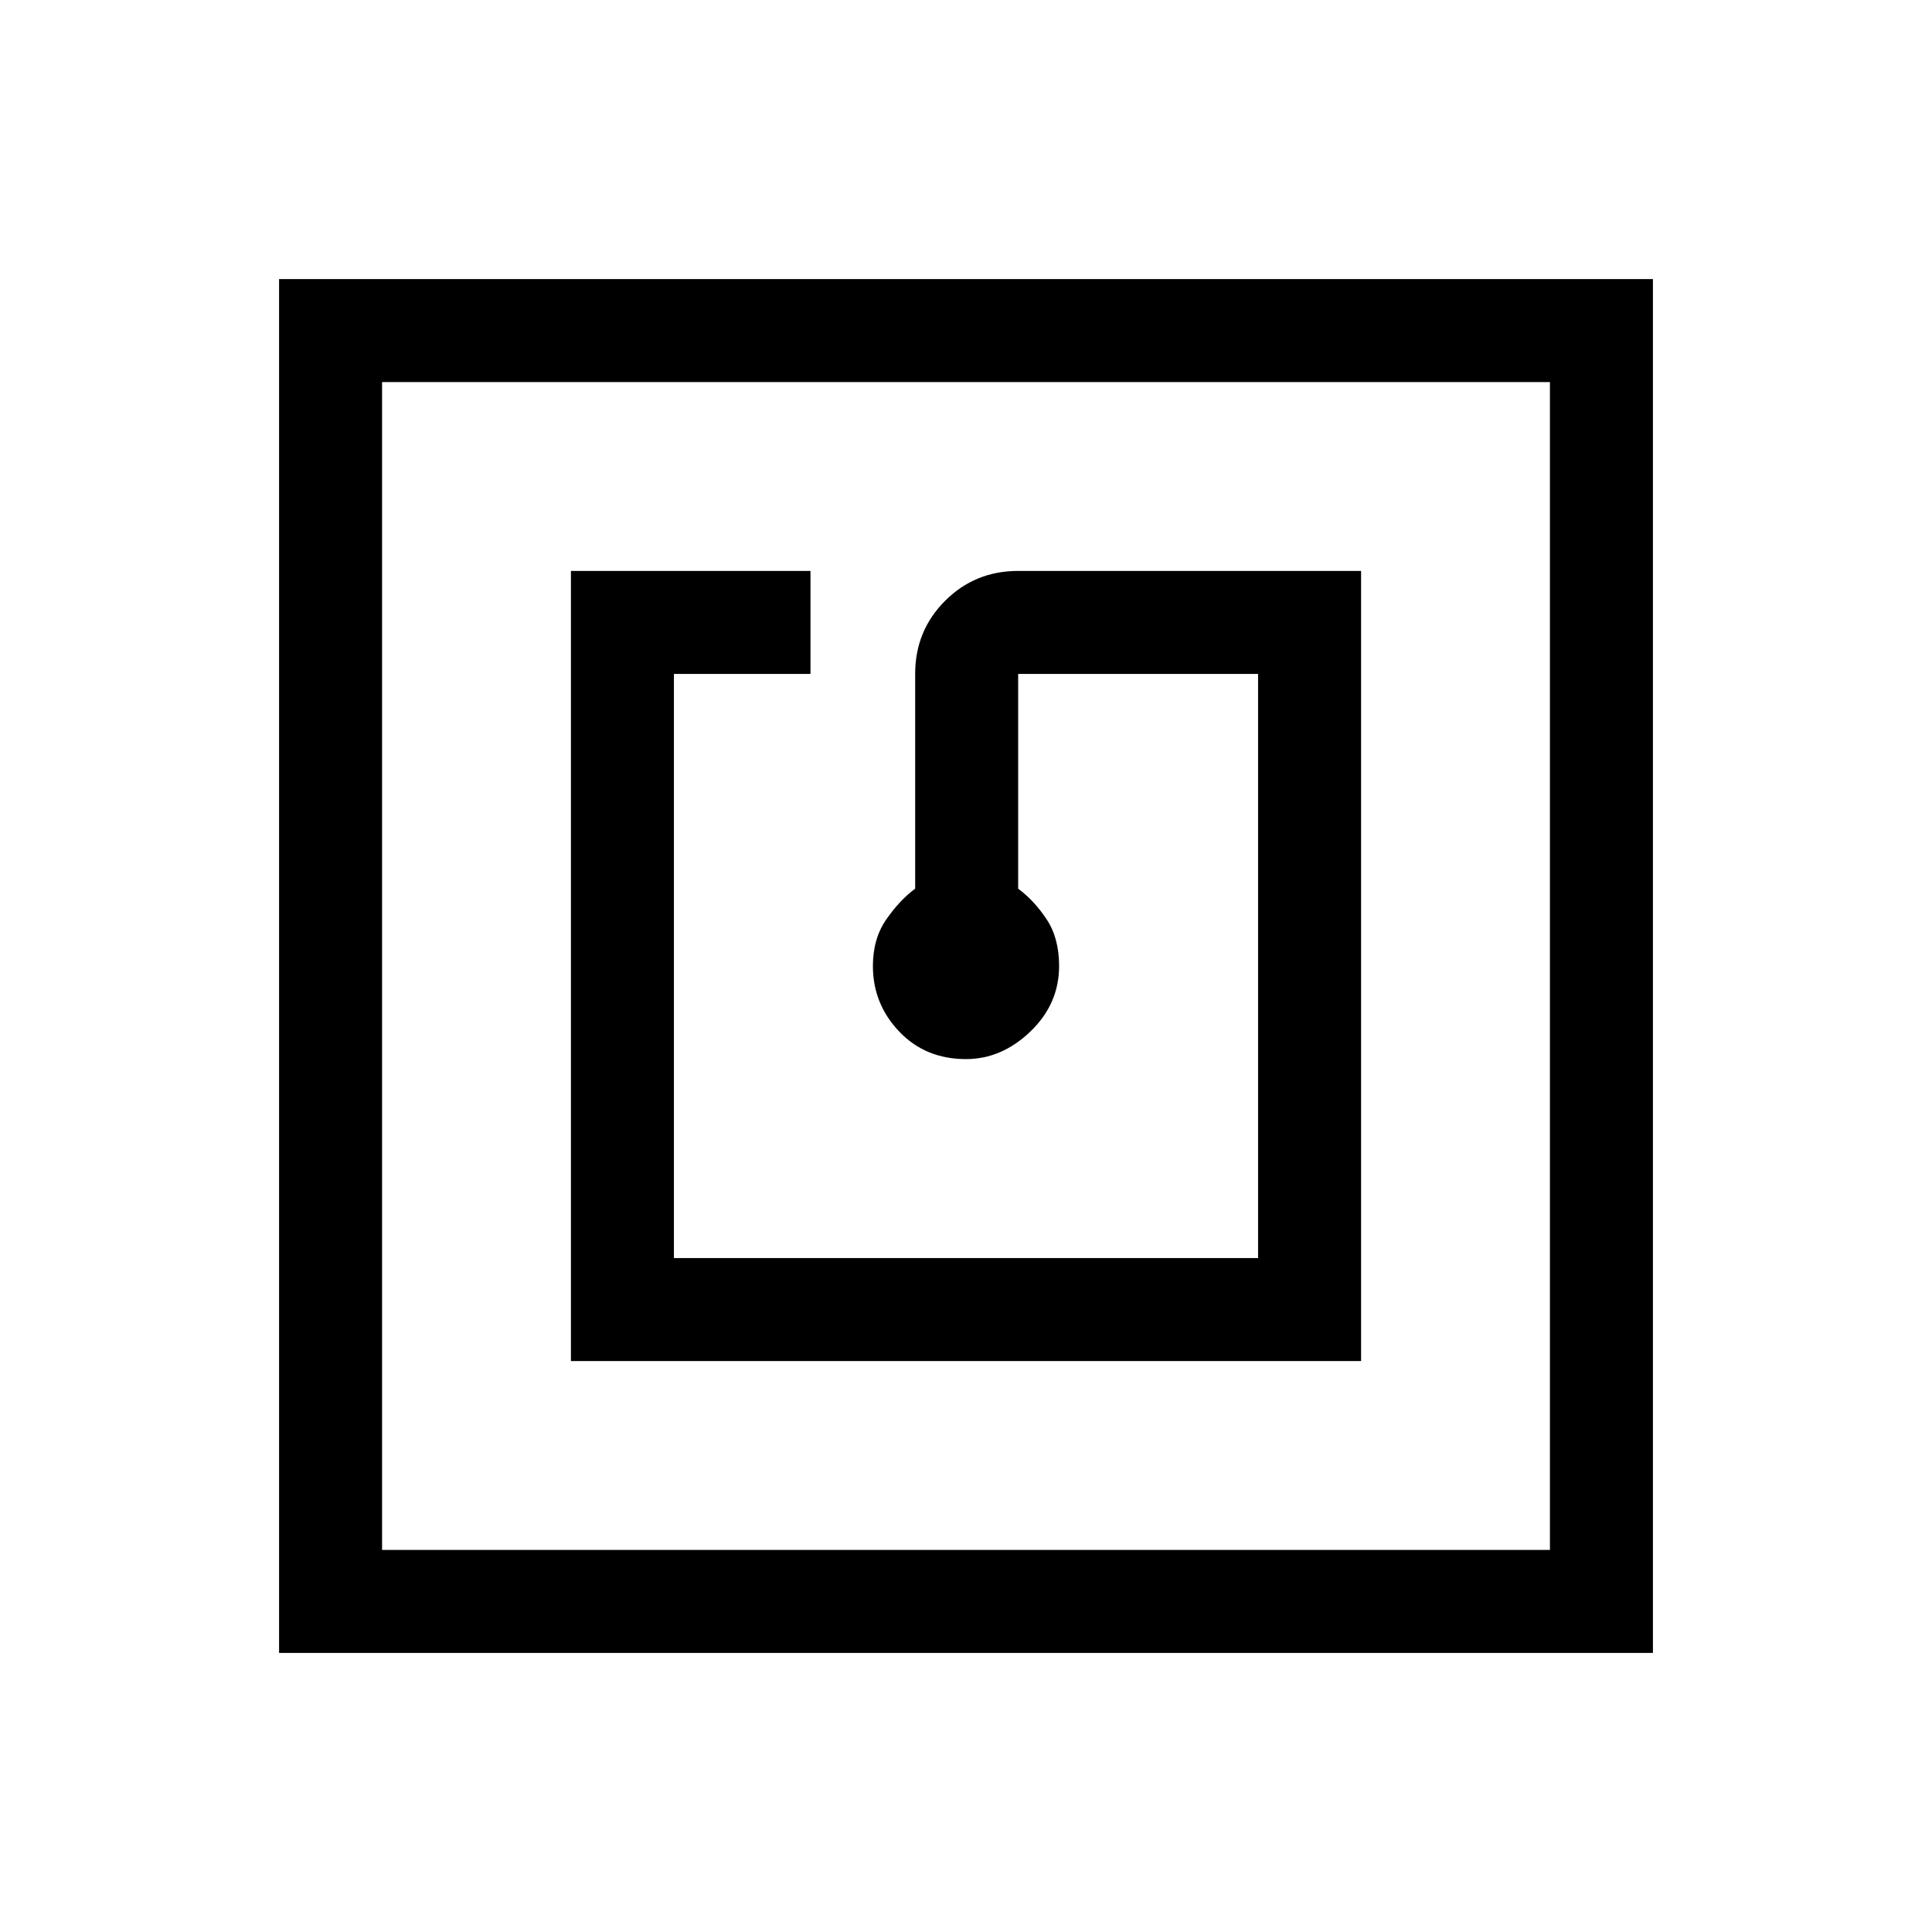 <svg xmlns="http://www.w3.org/2000/svg" height="40" viewBox="0 -960 960 960" width="40"><path d="M283.69-283.69h392.62v-392.62H505.92q-21.47 0-36.32 14.86-14.86 14.85-14.86 36.32v106.71q-7.61 5.61-14.3 15.21-6.7 9.6-6.7 23.21 0 18.84 13.05 32.55 13.05 13.71 33.16 13.71 17.79 0 32.05-13.71 14.26-13.71 14.26-32.55 0-13.84-6.18-23.18-6.18-9.33-14.16-15.24v-106.71h119.21v290.26H334.87v-290.26h67.85v-51.18H283.69v392.62ZM138.67-138.67v-682.66h682.66v682.66H138.67Zm51.18-51.18h580.3v-580.3h-580.3v580.3Zm0 0v-580.3 580.3Z"/></svg>
